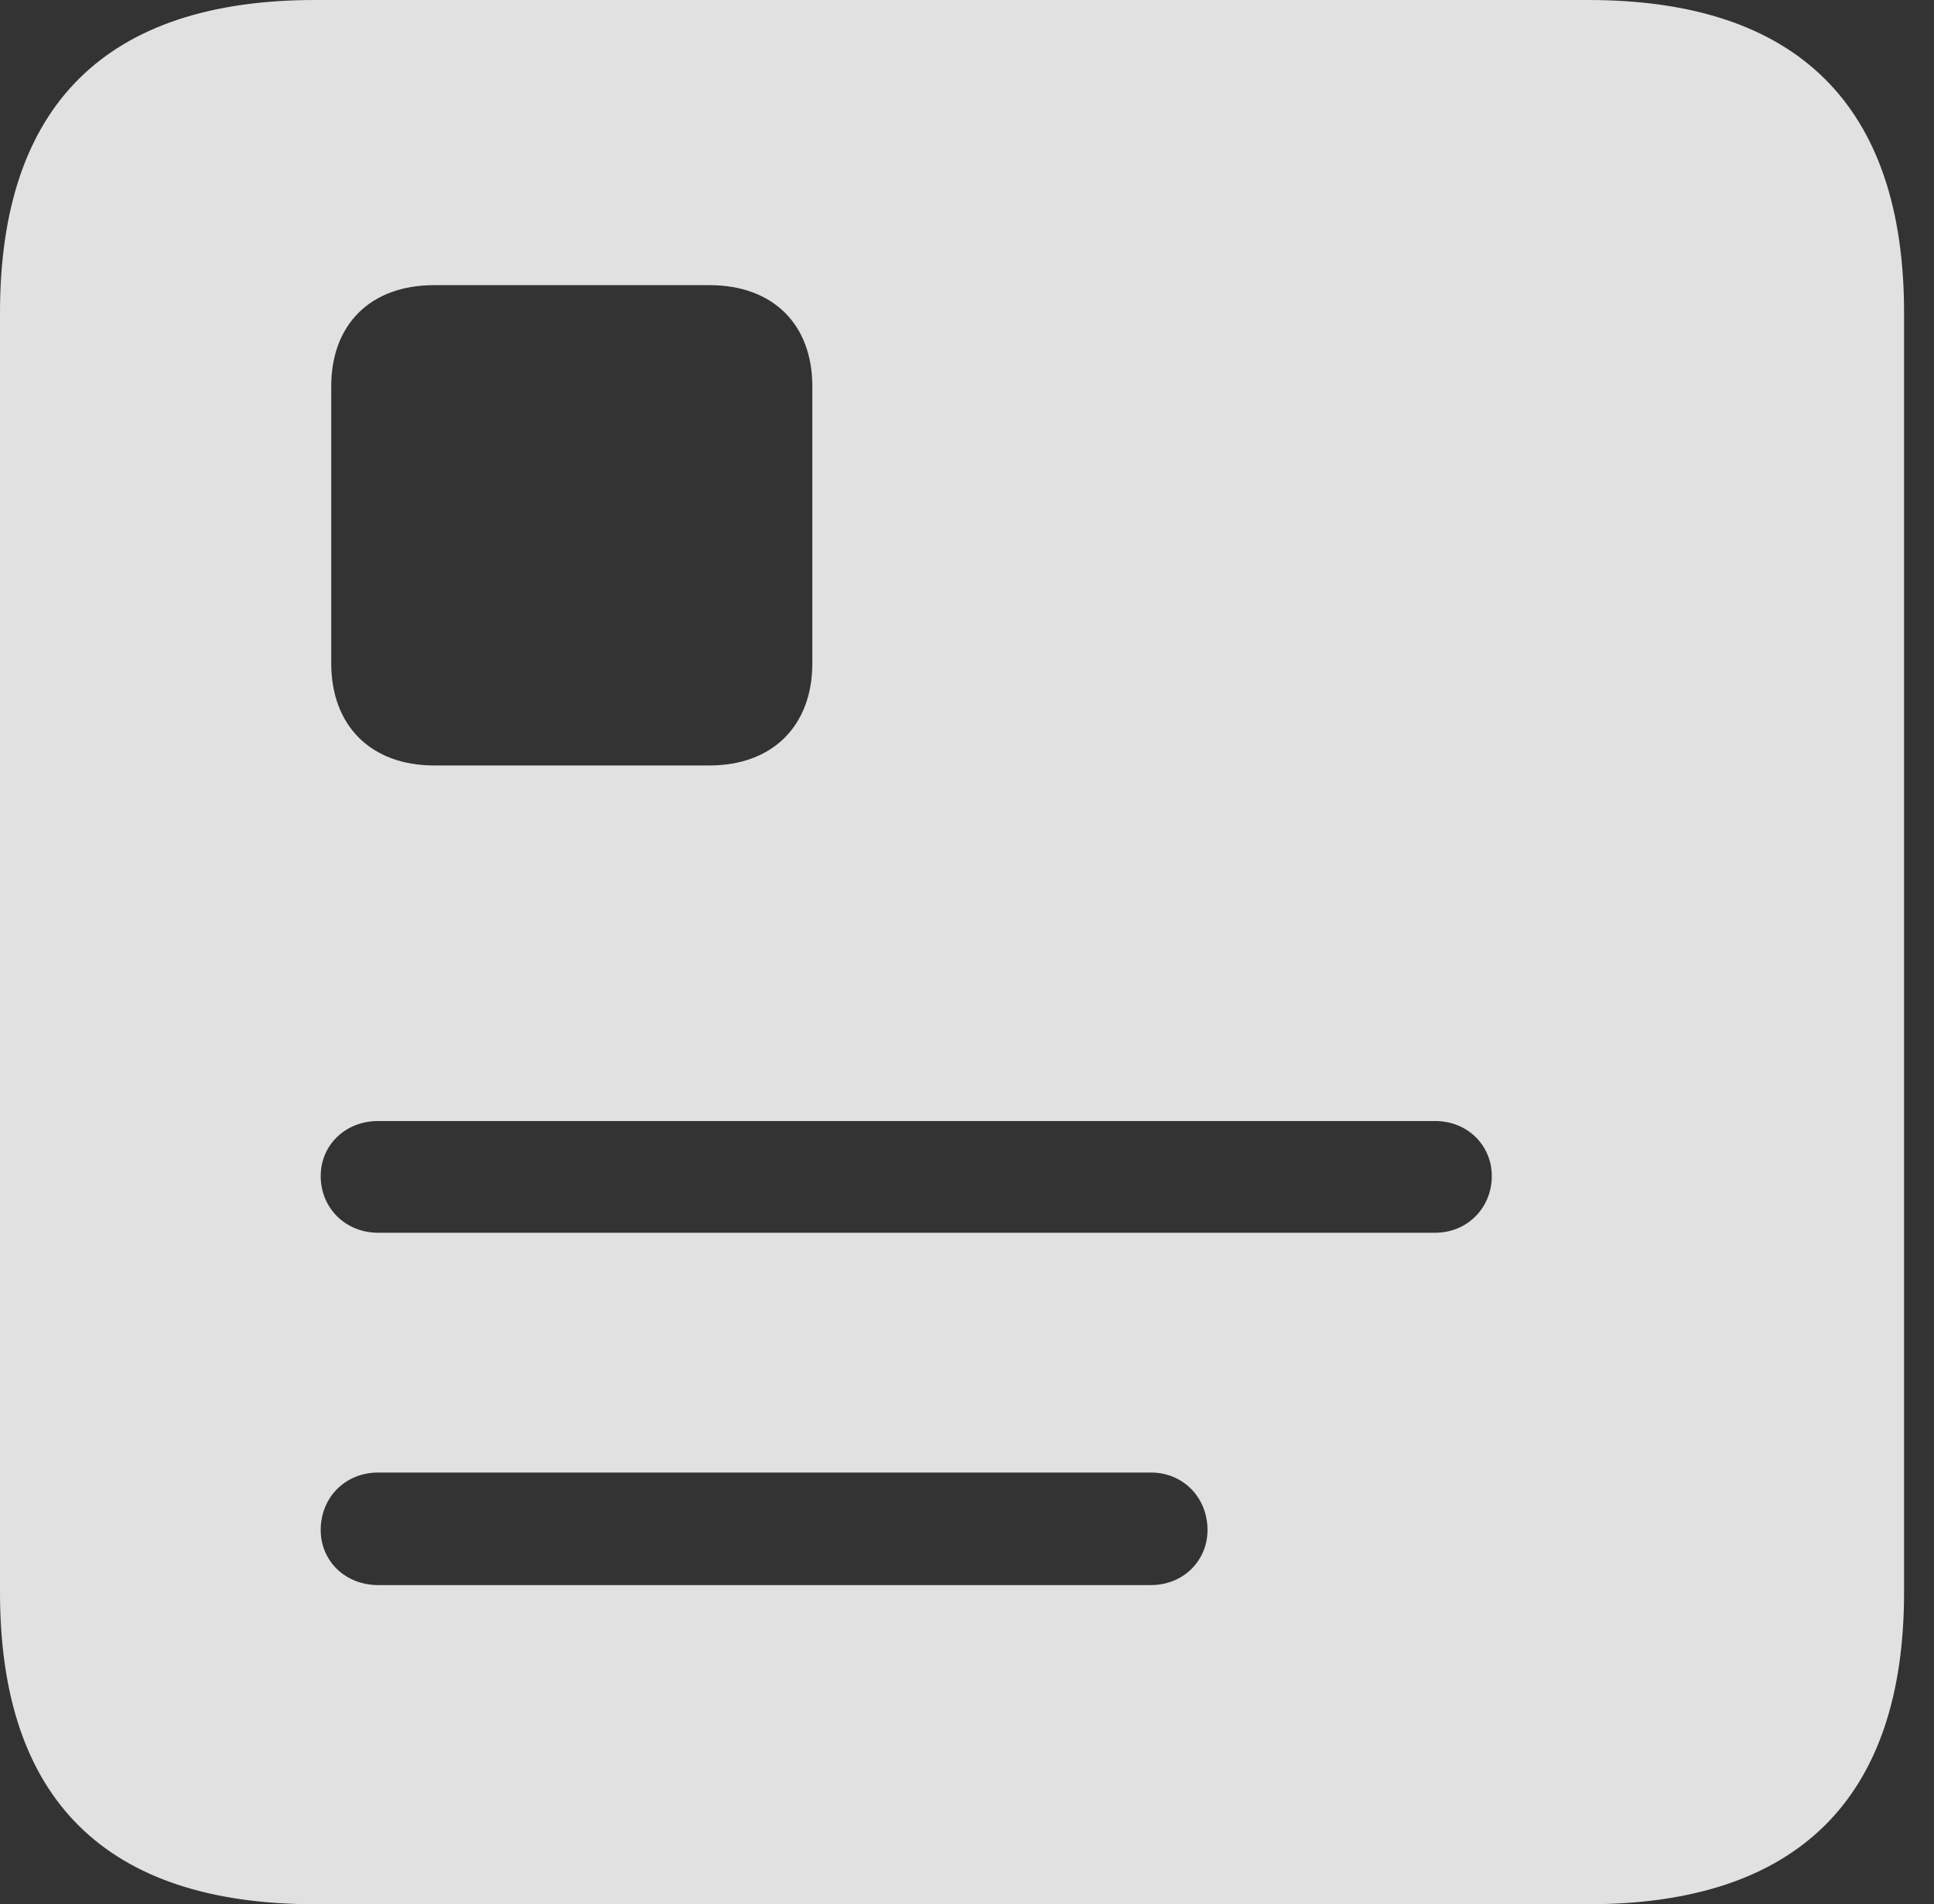 <?xml version="1.0" encoding="UTF-8"?>
<!--Generator: Apple Native CoreSVG 326-->
<!DOCTYPE svg
PUBLIC "-//W3C//DTD SVG 1.1//EN"
       "http://www.w3.org/Graphics/SVG/1.1/DTD/svg11.dtd">
<svg version="1.1" xmlns="http://www.w3.org/2000/svg" xmlns:xlink="http://www.w3.org/1999/xlink" viewBox="0 0 23.32 22.959">
 <rect x="0" y="0" width="23.32" height="22.959" fill="#333333" stroke="none"/>
 <g>
  <rect height="22.959" opacity="0" width="23.32" x="0" y="0"/>
  <path d="M22.959 3.77L22.959 19.199C22.959 21.68 21.68 22.959 19.15 22.959L3.799 22.959C1.279 22.959 0 21.699 0 19.199L0 3.77C0 1.27 1.279 0 3.799 0L19.15 0C21.68 0 22.959 1.279 22.959 3.77ZM4.561 17.754C4.16 17.754 3.867 18.057 3.867 18.447C3.867 18.818 4.16 19.111 4.561 19.111L13.877 19.111C14.268 19.111 14.56 18.818 14.56 18.447C14.56 18.057 14.268 17.754 13.877 17.754ZM4.561 13.516C4.16 13.516 3.867 13.809 3.867 14.18C3.867 14.56 4.16 14.863 4.561 14.863L17.305 14.863C17.695 14.863 17.988 14.56 17.988 14.18C17.988 13.809 17.695 13.516 17.305 13.516ZM5.234 3.438C4.473 3.438 3.994 3.906 3.994 4.658L3.994 7.998C3.994 8.75 4.473 9.229 5.234 9.229L8.555 9.229C9.316 9.229 9.795 8.75 9.795 7.998L9.795 4.658C9.795 3.906 9.316 3.438 8.555 3.438Z" fill="white" fill-opacity="0.85"/>
 </g>
</svg>
